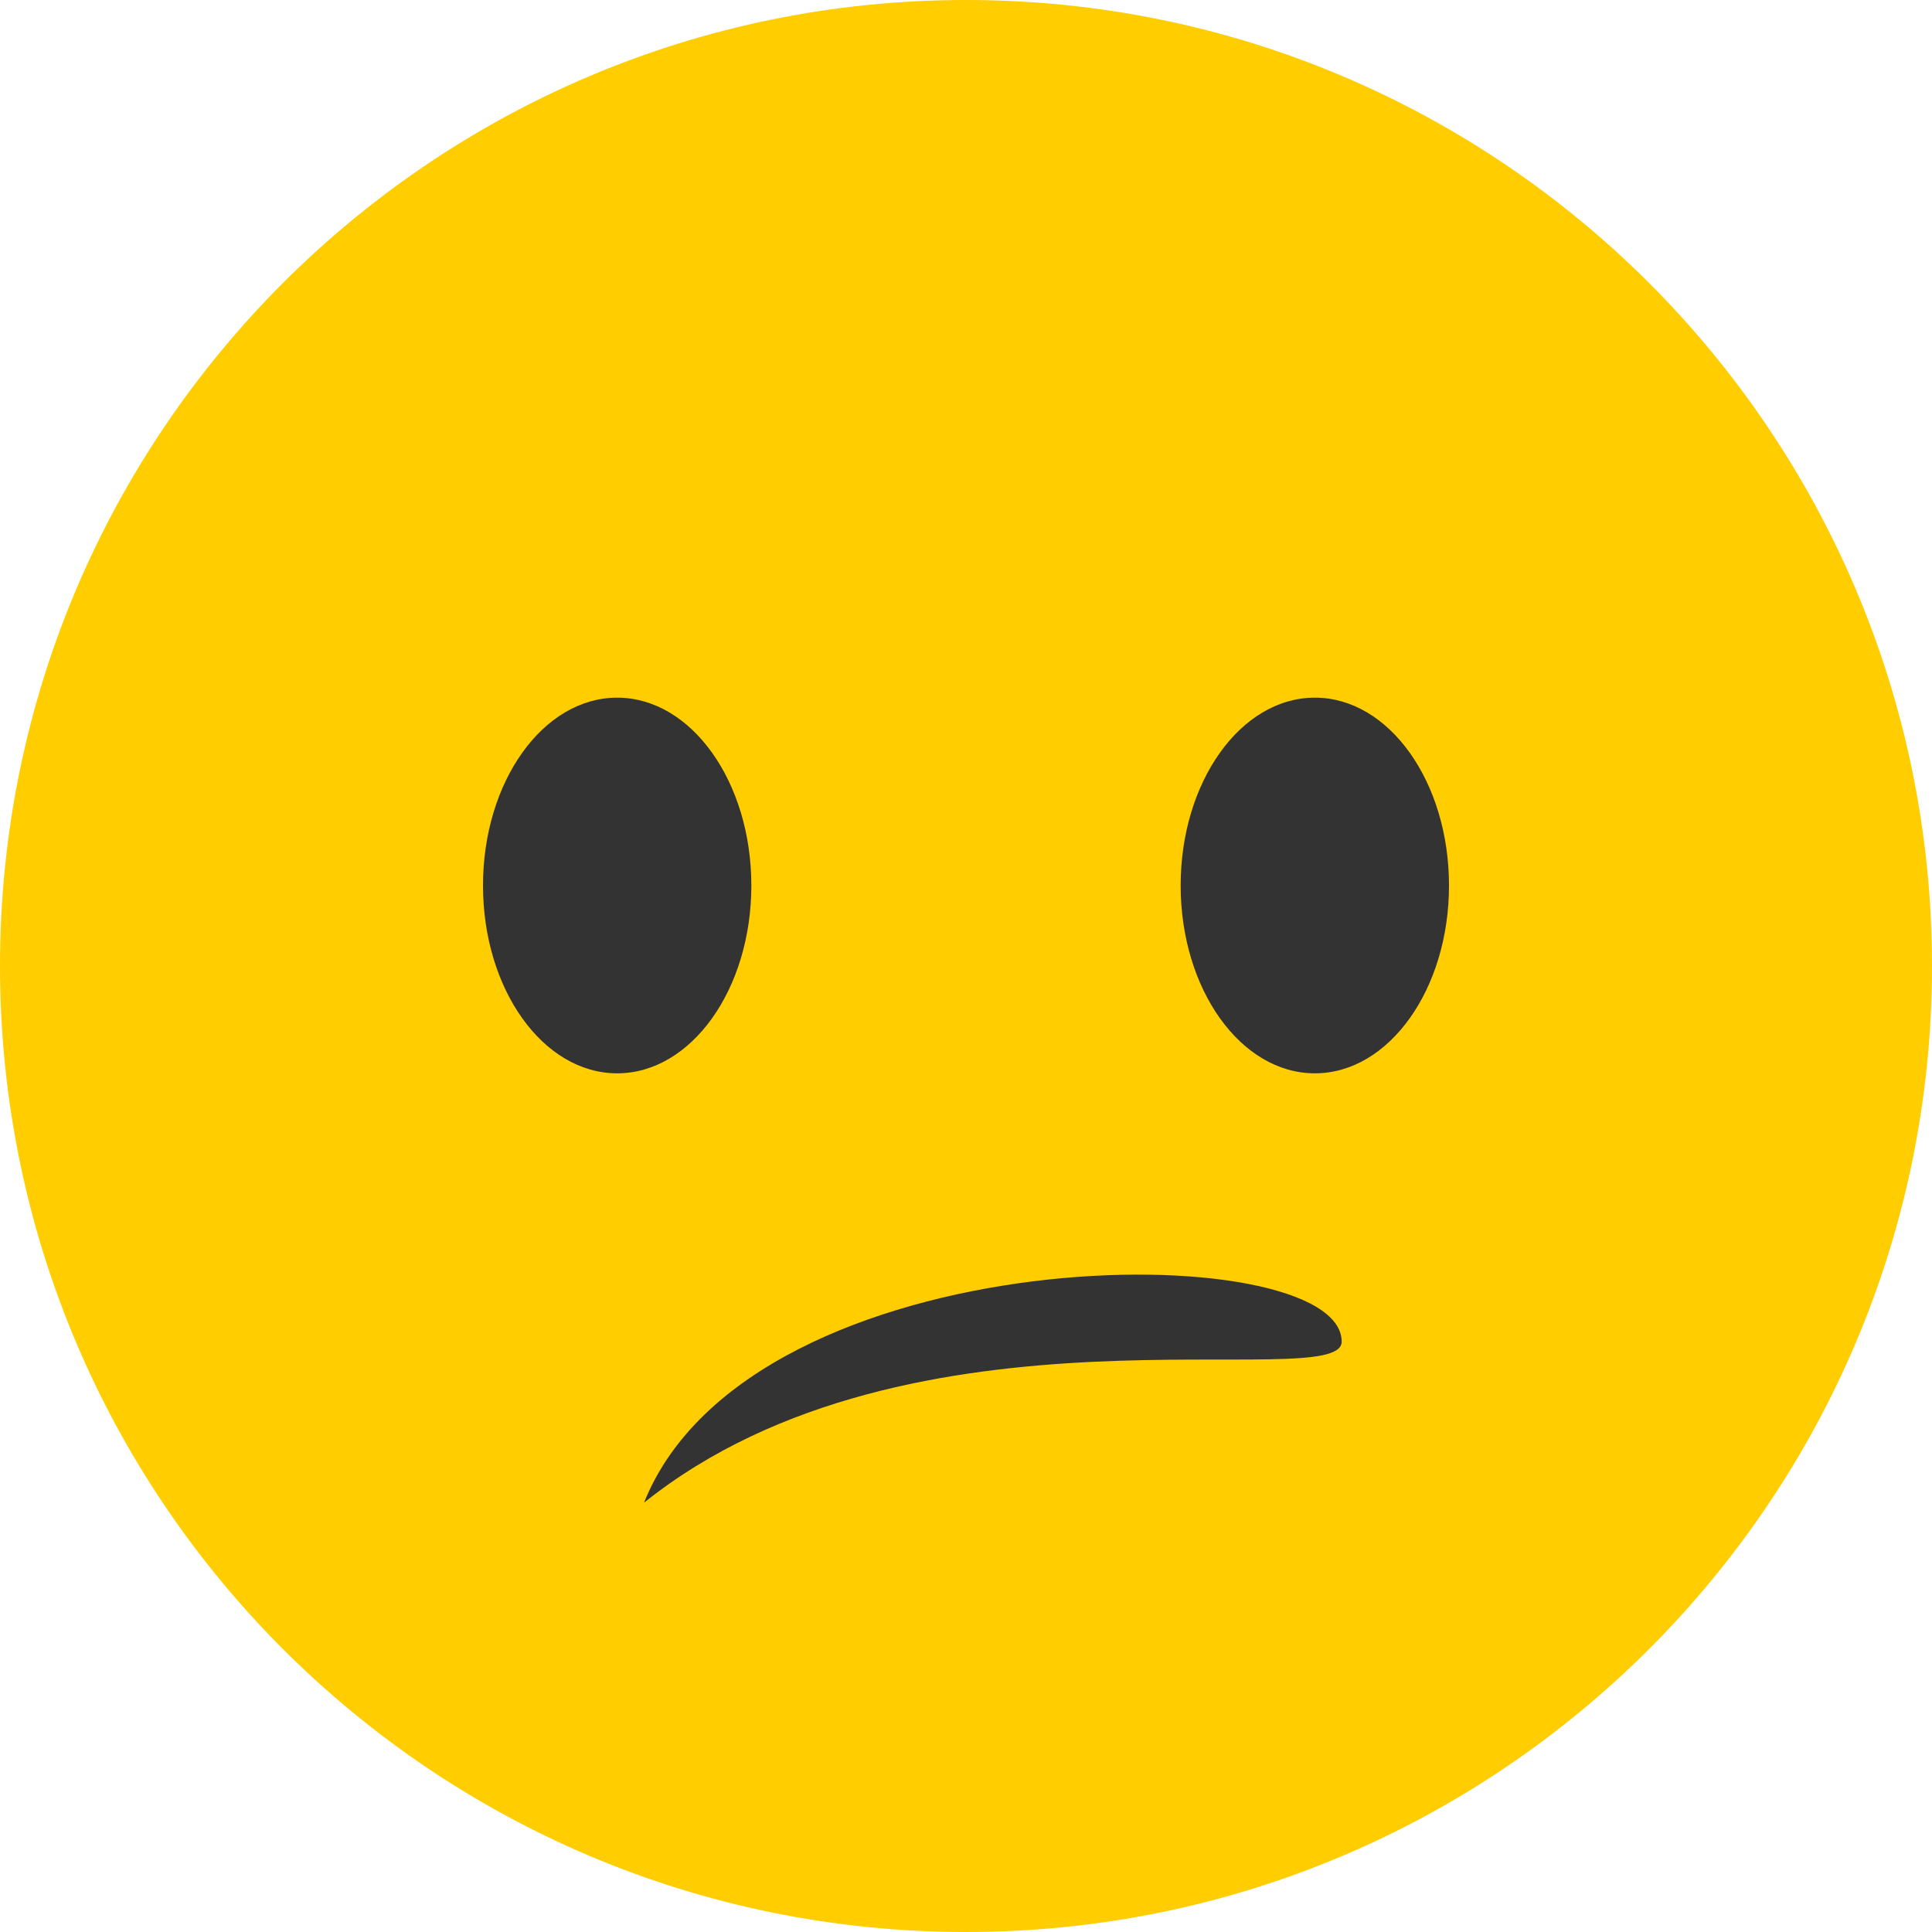 <svg width="38" height="38" viewBox="0 0 38 38" fill="none" xmlns="http://www.w3.org/2000/svg">
<path d="M38 19C38 29.493 29.493 38 19 38C8.508 38 0 29.493 0 19C0 8.508 8.508 0 19 0C29.493 0 38 8.508 38 19Z" fill="#FFCD00"/>
<path d="M12.139 21.111C13.596 21.111 14.778 19.457 14.778 17.417C14.778 15.376 13.596 13.722 12.139 13.722C10.681 13.722 9.5 15.376 9.5 17.417C9.5 19.457 10.681 21.111 12.139 21.111Z" fill="#333333"/>
<path d="M25.861 21.111C27.319 21.111 28.5 19.457 28.5 17.417C28.5 15.376 27.319 13.722 25.861 13.722C24.404 13.722 23.222 15.376 23.222 17.417C23.222 19.457 24.404 21.111 25.861 21.111Z" fill="#333333"/>
<path d="M12.667 29.556C14.778 24.278 26.389 24.278 26.389 26.389C26.389 27.445 17.945 25.333 12.667 29.556Z" fill="#333333"/>
</svg>
